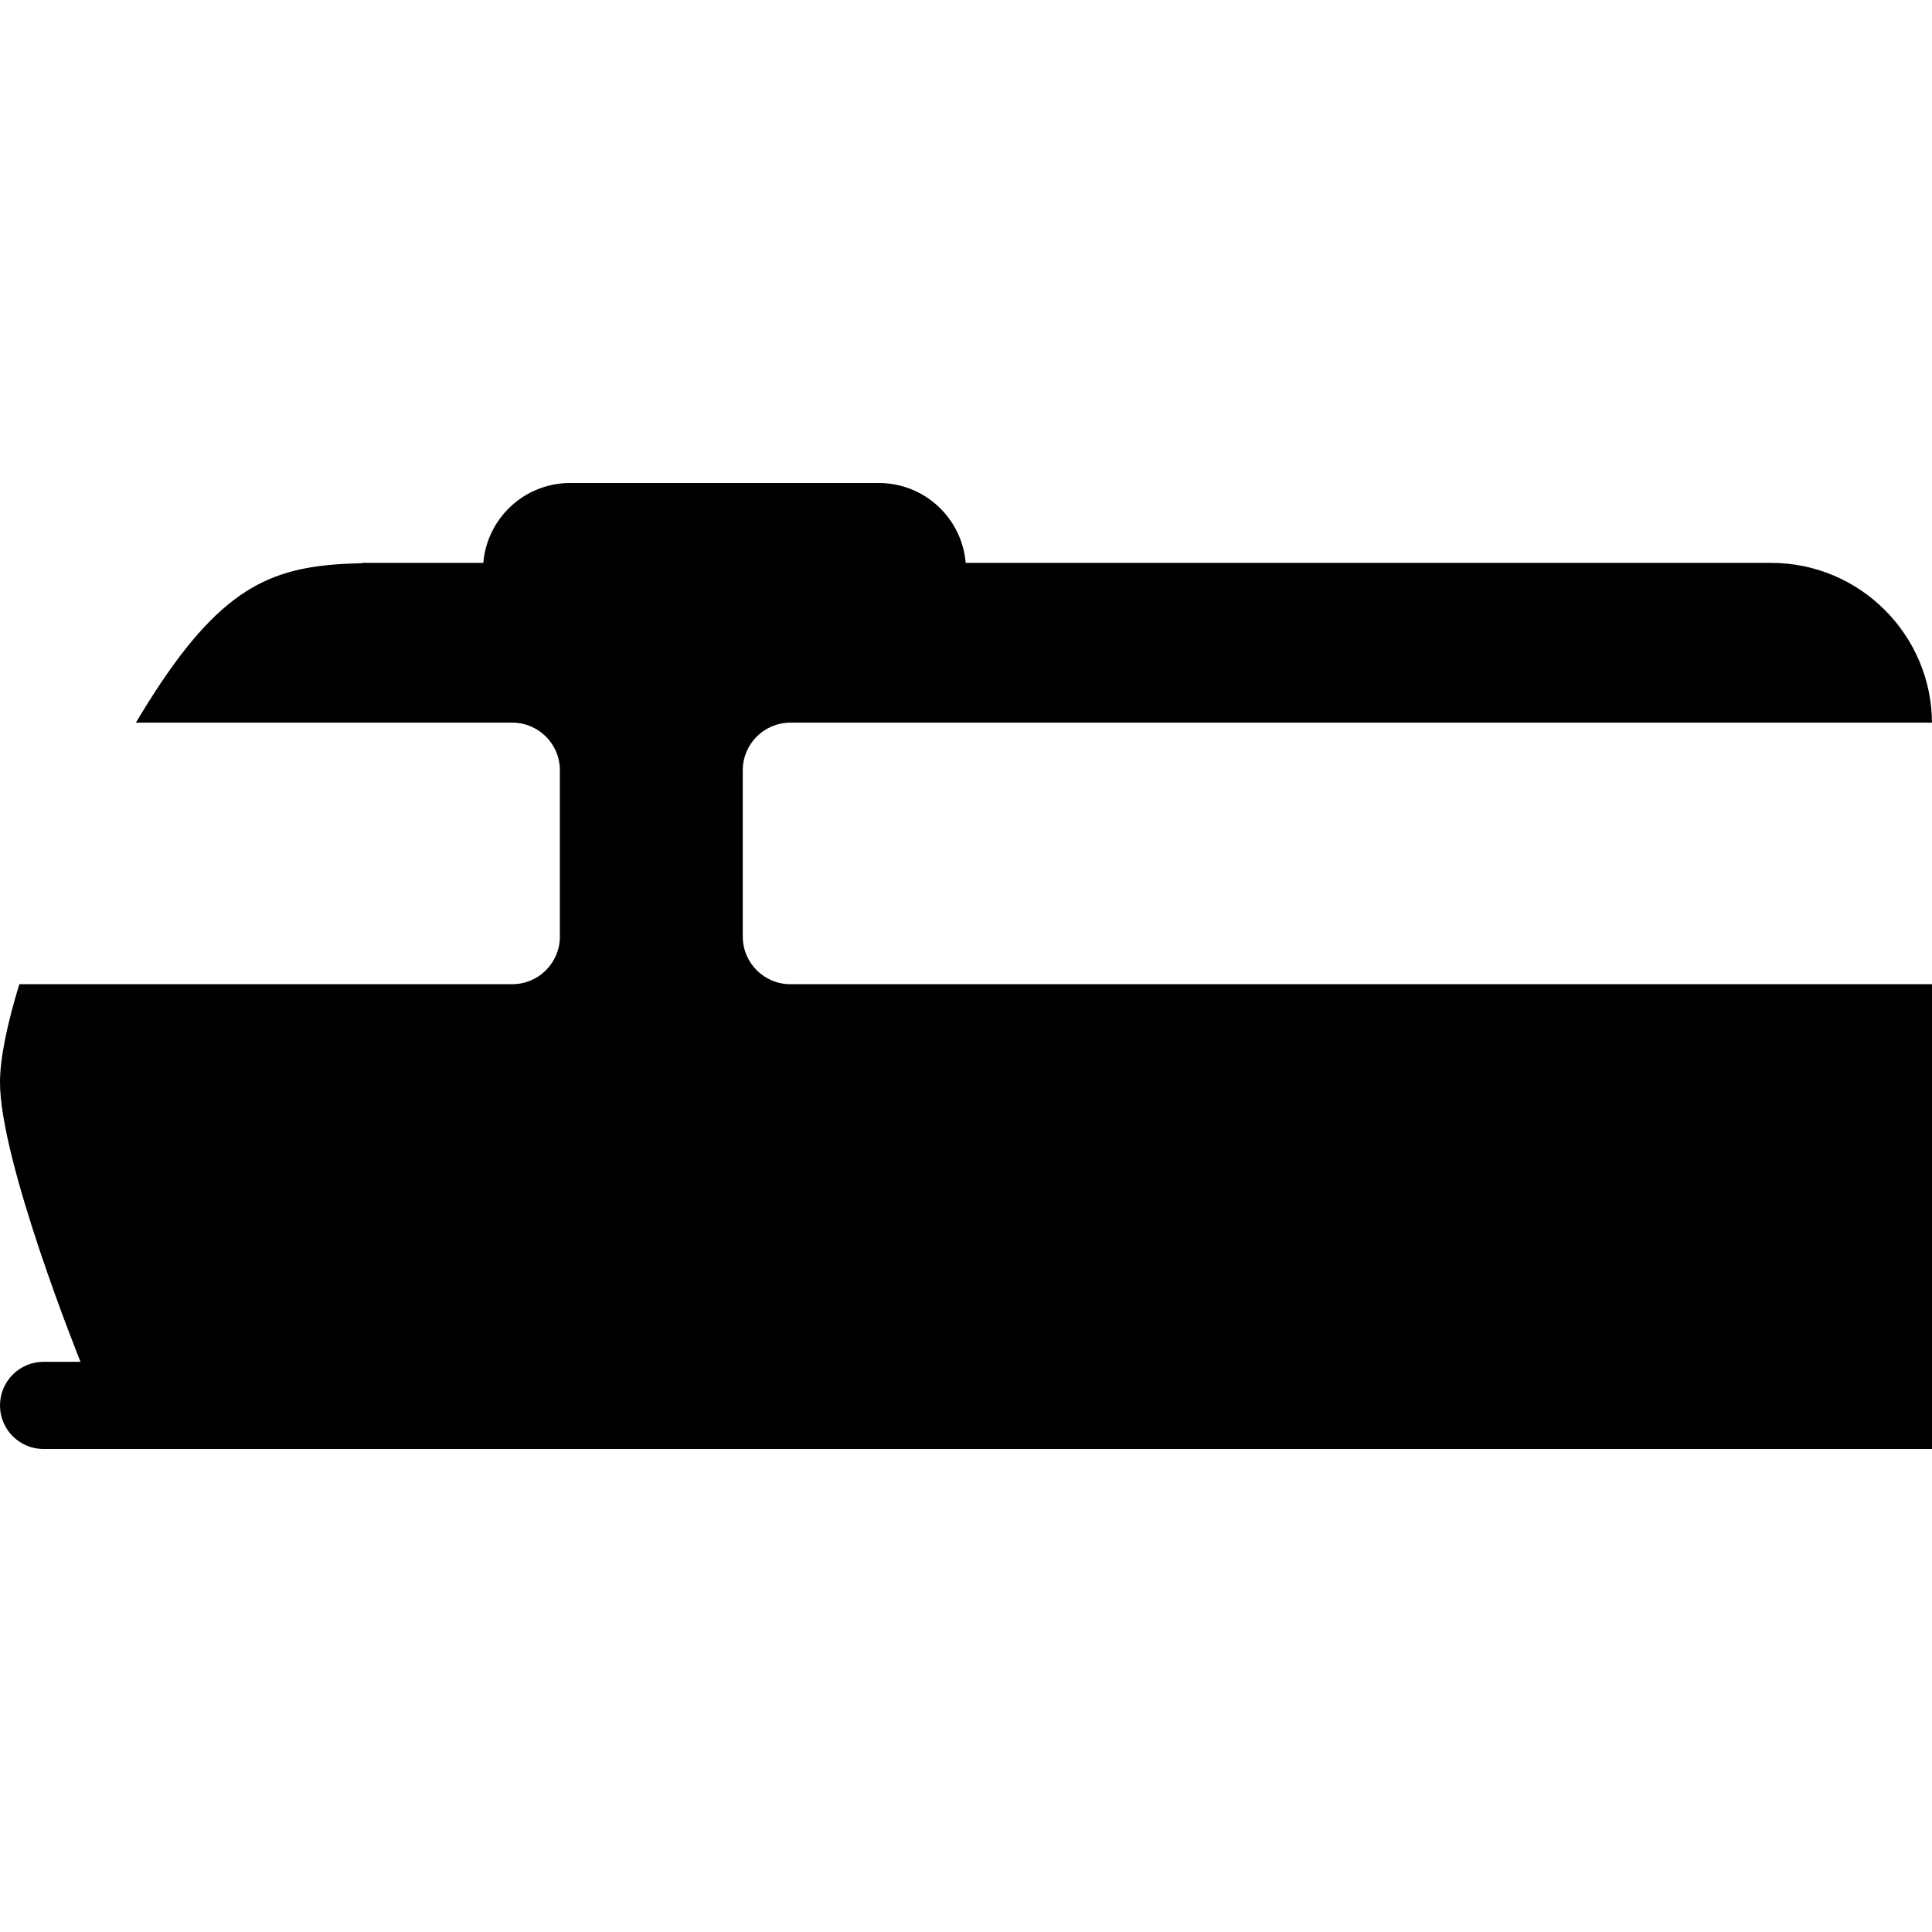<svg width="24" height="24" viewBox="0 0 24 24" fill="none" xmlns="http://www.w3.org/2000/svg">
<path fill-rule="evenodd" clip-rule="evenodd" d="M11.996 6.992H22C23.105 6.992 24 7.888 24 8.992V16.917H24V18H0.541C0.242 18 0 17.758 0 17.459C0 17.16 0.242 16.917 0.541 16.917H1C0.996 16.908 8.36338e-05 14.434 0 13.444C-2.49549e-05 13.148 0.089 12.72 0.24 12.226H6.364C6.69 12.226 6.955 11.961 6.955 11.635V9.568C6.955 9.242 6.69 8.977 6.364 8.977H1.688C1.791 8.803 1.896 8.637 2 8.481C2.864 7.194 3.497 7.02 4.499 6.996L4.5 6.992H5H6.004C6.05 6.437 6.515 6 7.083 6H10.917C11.485 6 11.95 6.437 11.996 6.992ZM1 16.917L1 16.917H1L1 16.917ZM24 8.977H9.818C9.492 8.977 9.227 9.242 9.227 9.568V11.635C9.227 11.961 9.492 12.226 9.818 12.226H24V8.977Z" fill="black"/>
</svg>
